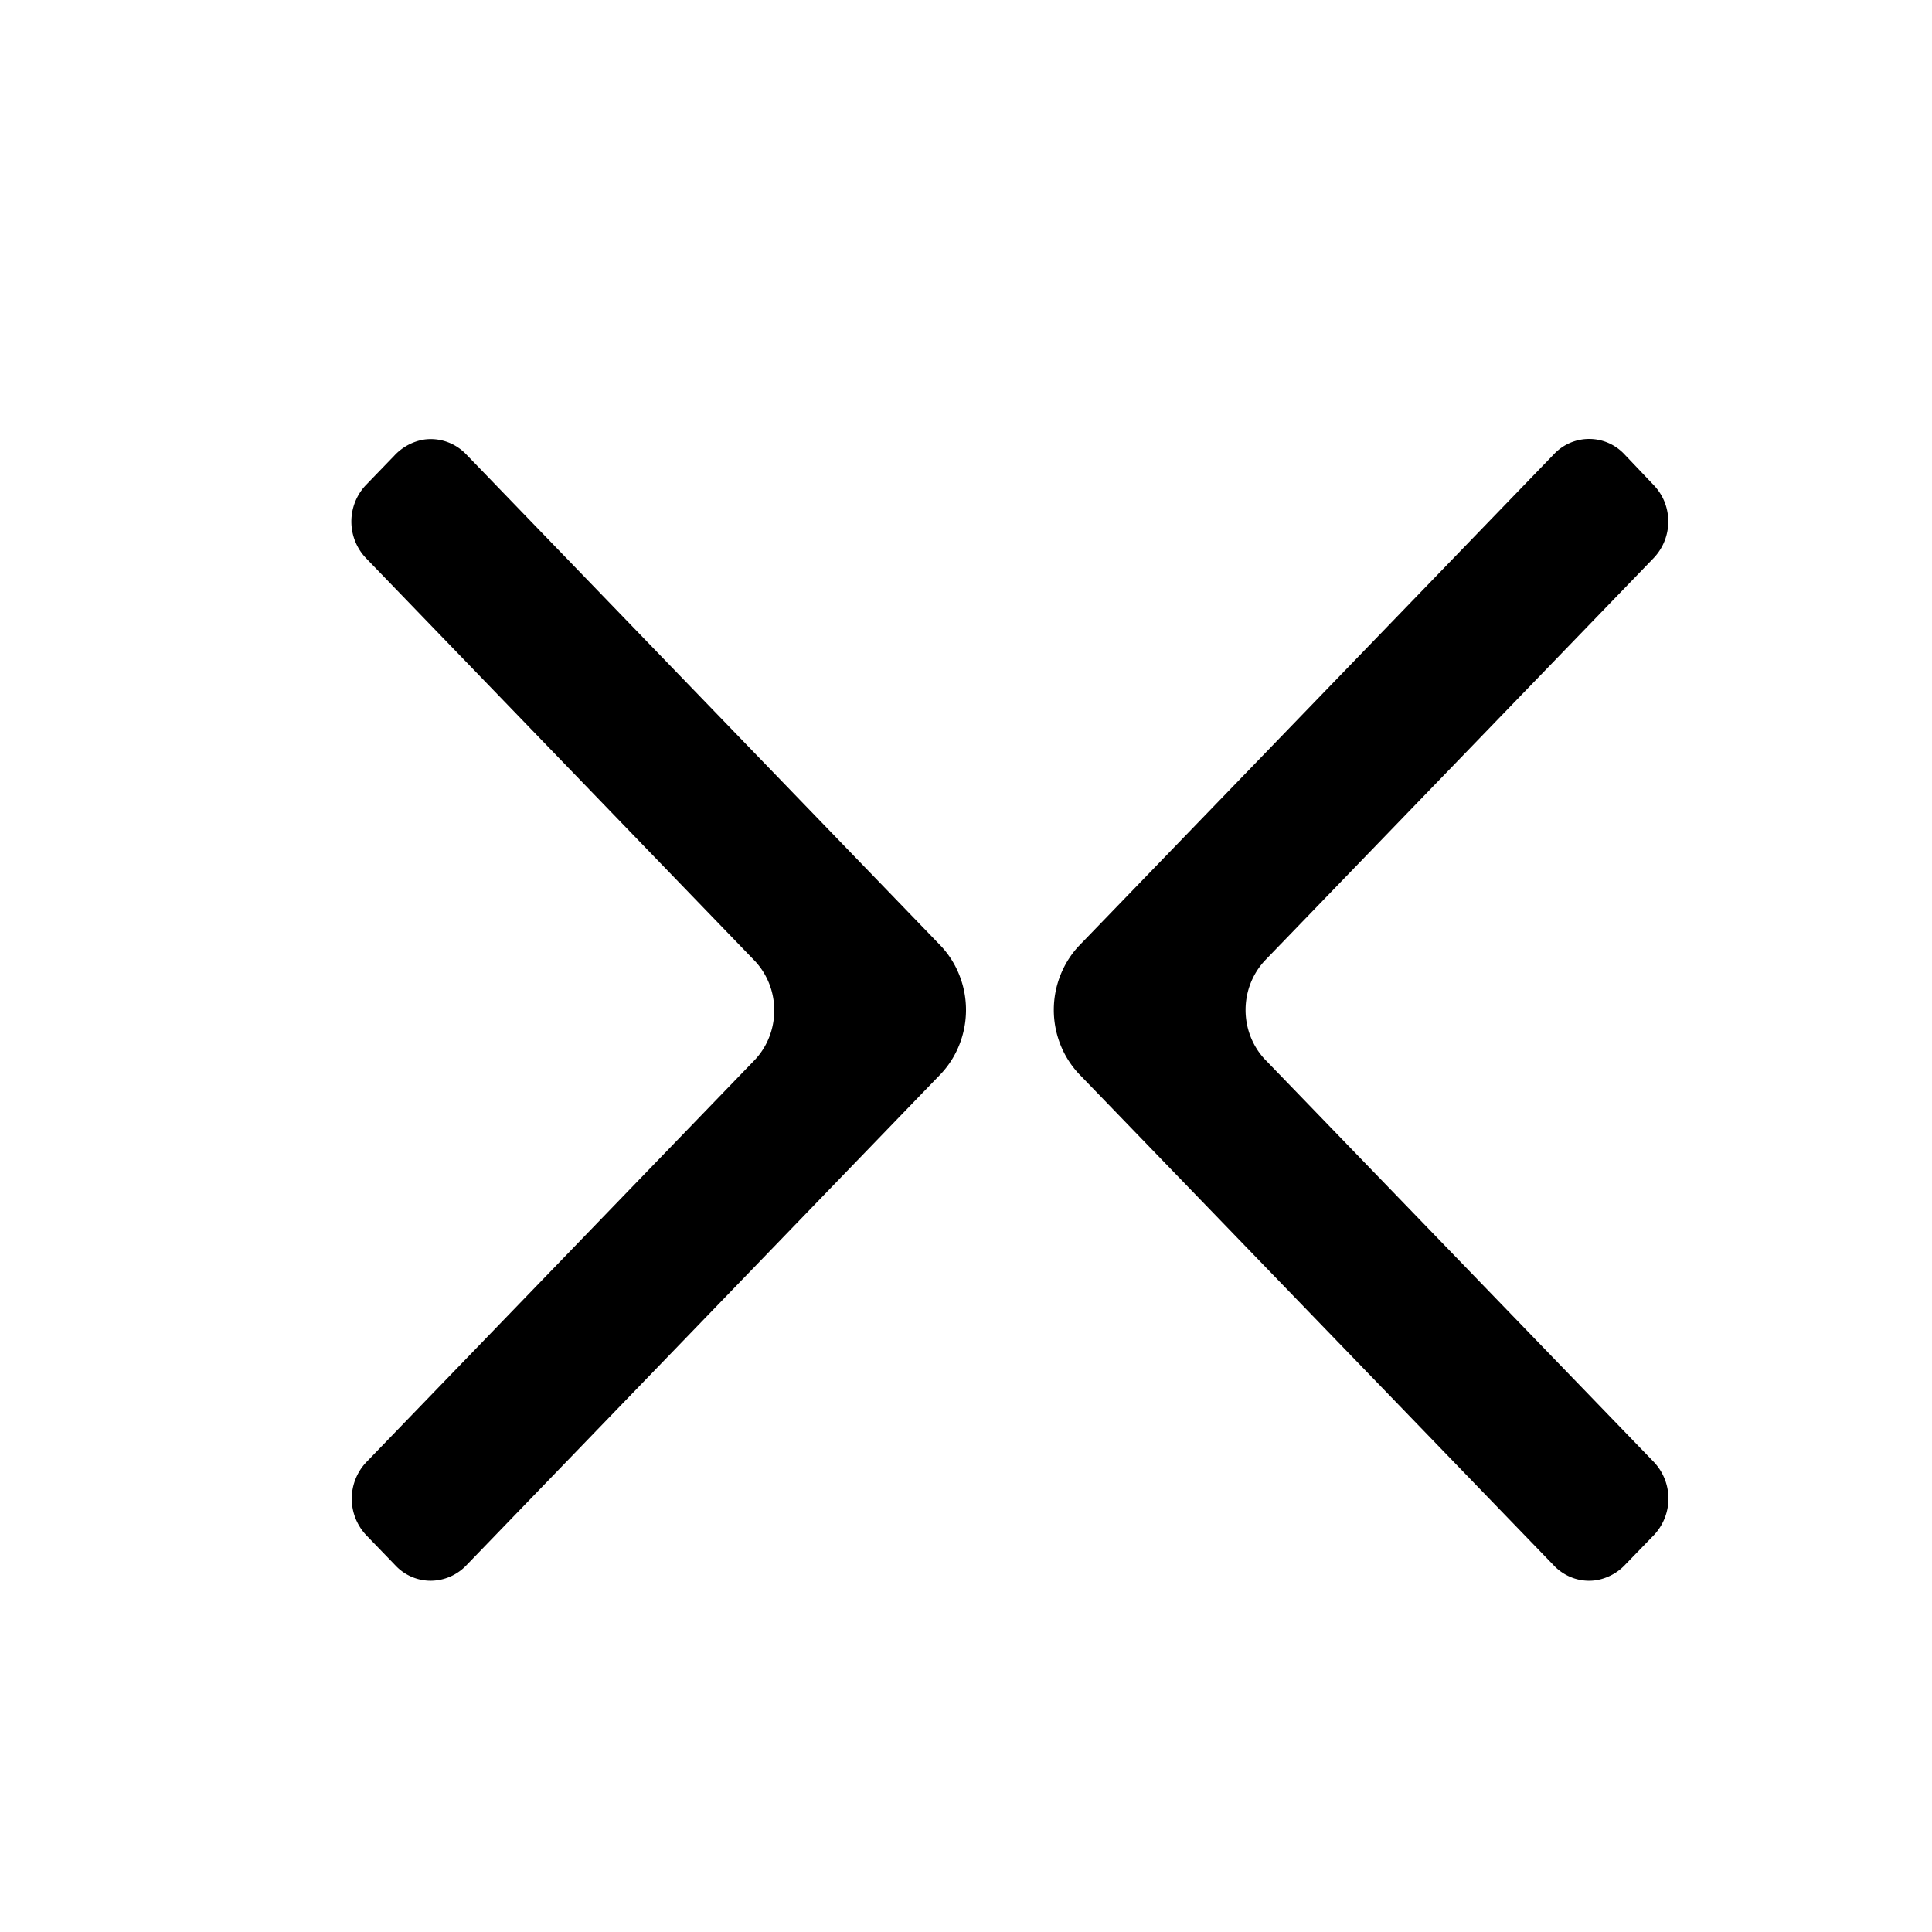 <svg xmlns="http://www.w3.org/2000/svg" viewBox="-8 -10 44 44">
    <path fill-rule="evenodd" d="m20.82 14.139 8.842 9.153a1.212 1.212 0 0 1 .011 1.662l-.649.669a1.173 1.173 0 0 1-.684.367 1.09 1.09 0 0 1-.513-.052 1.123 1.123 0 0 1-.437-.283L16.592 14.478a2.096 2.096 0 0 1-.438-.678 2.153 2.153 0 0 1 0-1.6c.102-.254.25-.485.438-.679L27.39.344a1.099 1.099 0 0 1 1.603 0l.669.704c.105.109.189.238.246.38a1.209 1.209 0 0 1-.246 1.28l-8.843 9.155c-.29.303-.452.712-.452 1.138 0 .426.162.835.452 1.138ZM9.18 11.873.341 2.717a1.208 1.208 0 0 1-.009-1.669L.98.377C1.163.18 1.404.05 1.665.01a1.1 1.1 0 0 1 .512.053c.165.058.314.154.437.281l10.794 11.178c.188.194.337.424.438.678a2.153 2.153 0 0 1 0 1.6c-.101.254-.25.484-.438.678L2.614 25.656a1.13 1.13 0 0 1-.802.344 1.1 1.1 0 0 1-.802-.344l-.669-.693a1.211 1.211 0 0 1 0-1.662l8.84-9.153c.29-.302.452-.711.452-1.138 0-.426-.163-.835-.453-1.137Z" clip-rule="evenodd"/>
</svg>
